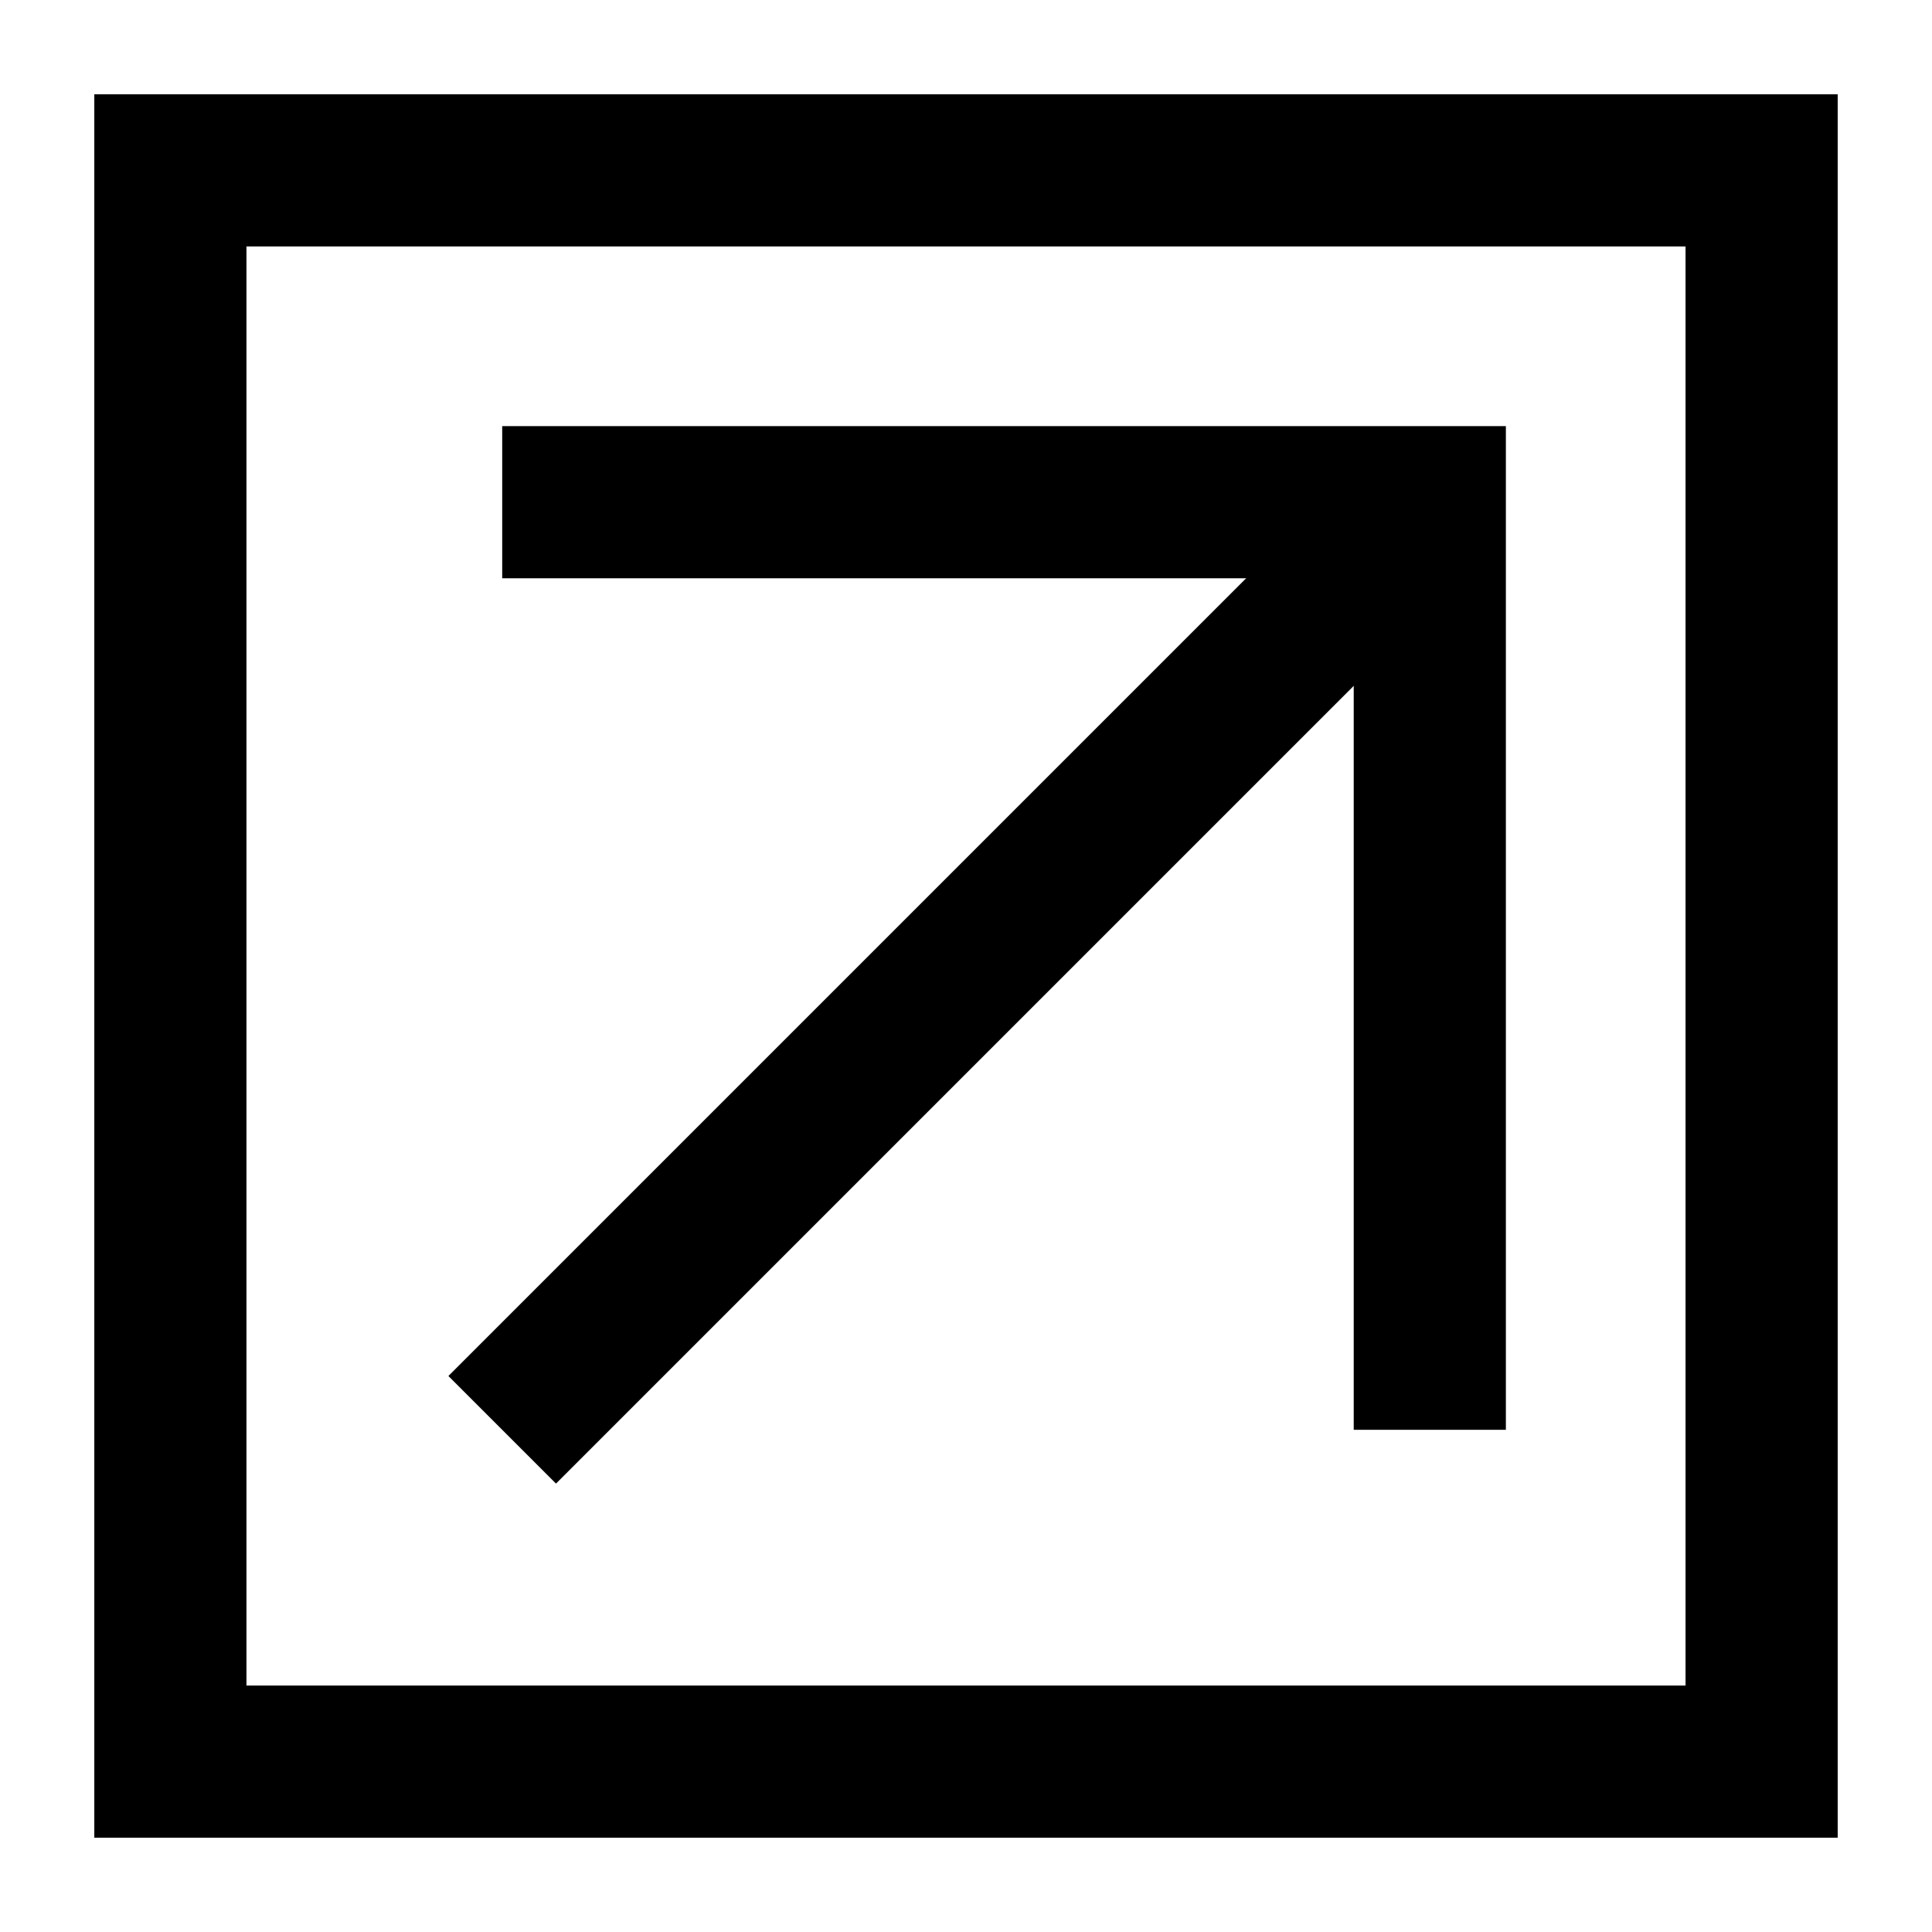 <?xml version="1.0" encoding="UTF-8"?>
<svg width="0.6em" height="0.6em" version="1.1" viewBox="0 0 48 48" xmlns="http://www.w3.org/2000/svg">
  <g fill="none" stroke="#000">
    <rect x="4.233" y="4.233" width="39.534" height="39.534" stroke-width="3.78"/>
    <path d="m12.477 12.477h23.046v23.046" stroke-width="3.78"/>
    <path d="m12.477 35.523 23.046-23.046" stroke-width="3.78"/>
  </g>
</svg>
